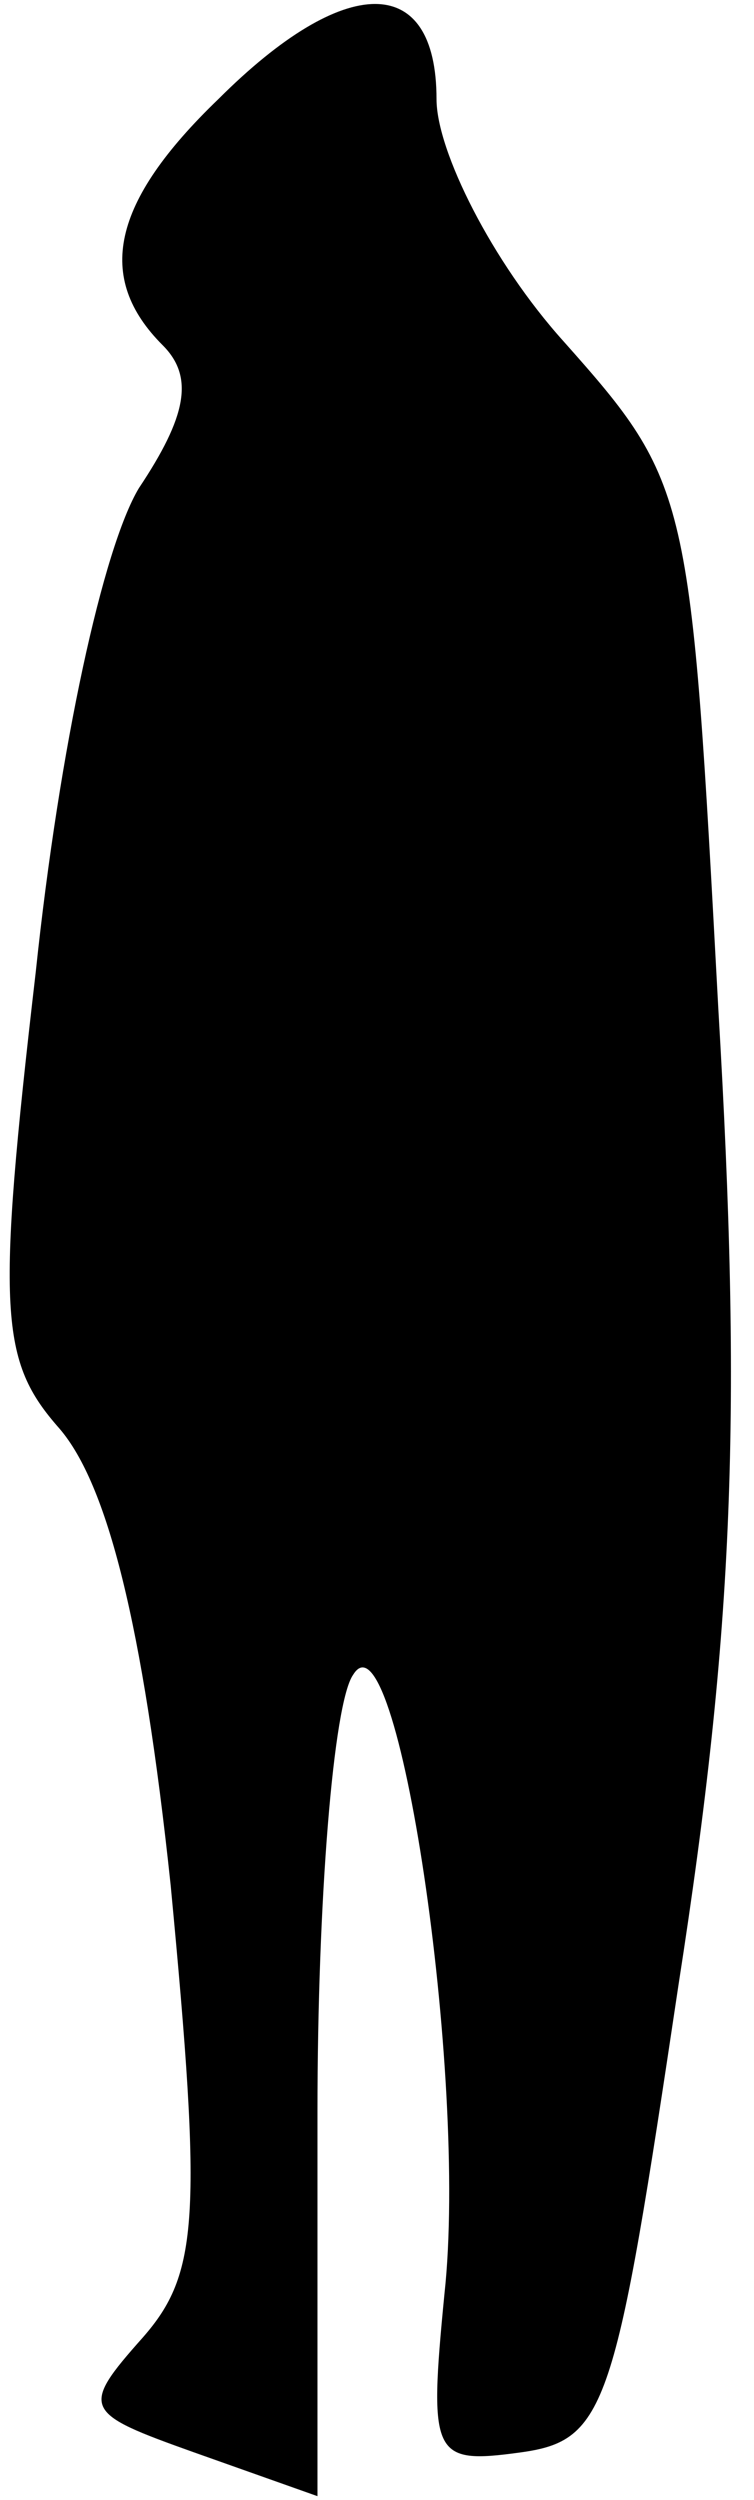 <?xml version="1.0" standalone="no"?>
<!DOCTYPE svg PUBLIC "-//W3C//DTD SVG 20010904//EN"
 "http://www.w3.org/TR/2001/REC-SVG-20010904/DTD/svg10.dtd">
<svg version="1.0" xmlns="http://www.w3.org/2000/svg"
 width="19pt" height="63pt" viewBox="0 0 19 63"
 preserveAspectRatio="xMidYMid meet">
<g transform="translate(0,63) scale(0.1,-0.1)"
fill="#000000" stroke="none">
<path fill="#000000" stroke="none" d="M55 605 c-27 -26 -31 -45 -14 -62 8 -8
6 -18 -6 -36 -9 -15 -20 -65 -26 -122 -10 -86 -9 -98 6 -115 12 -14 21 -49 28
-115 8 -84 7 -98 -7 -114 -16 -18 -15 -19 13 -29 l31 -11 0 97 c0 53 4 103 9
110 11 18 29 -101 23 -156 -4 -41 -3 -43 19 -40 22 3 24 11 40 118 14 90 16
144 10 246 -7 130 -7 132 -39 168 -18 20 -32 48 -32 61 0 32 -23 32 -55 0z"/>
</g>
</svg>
